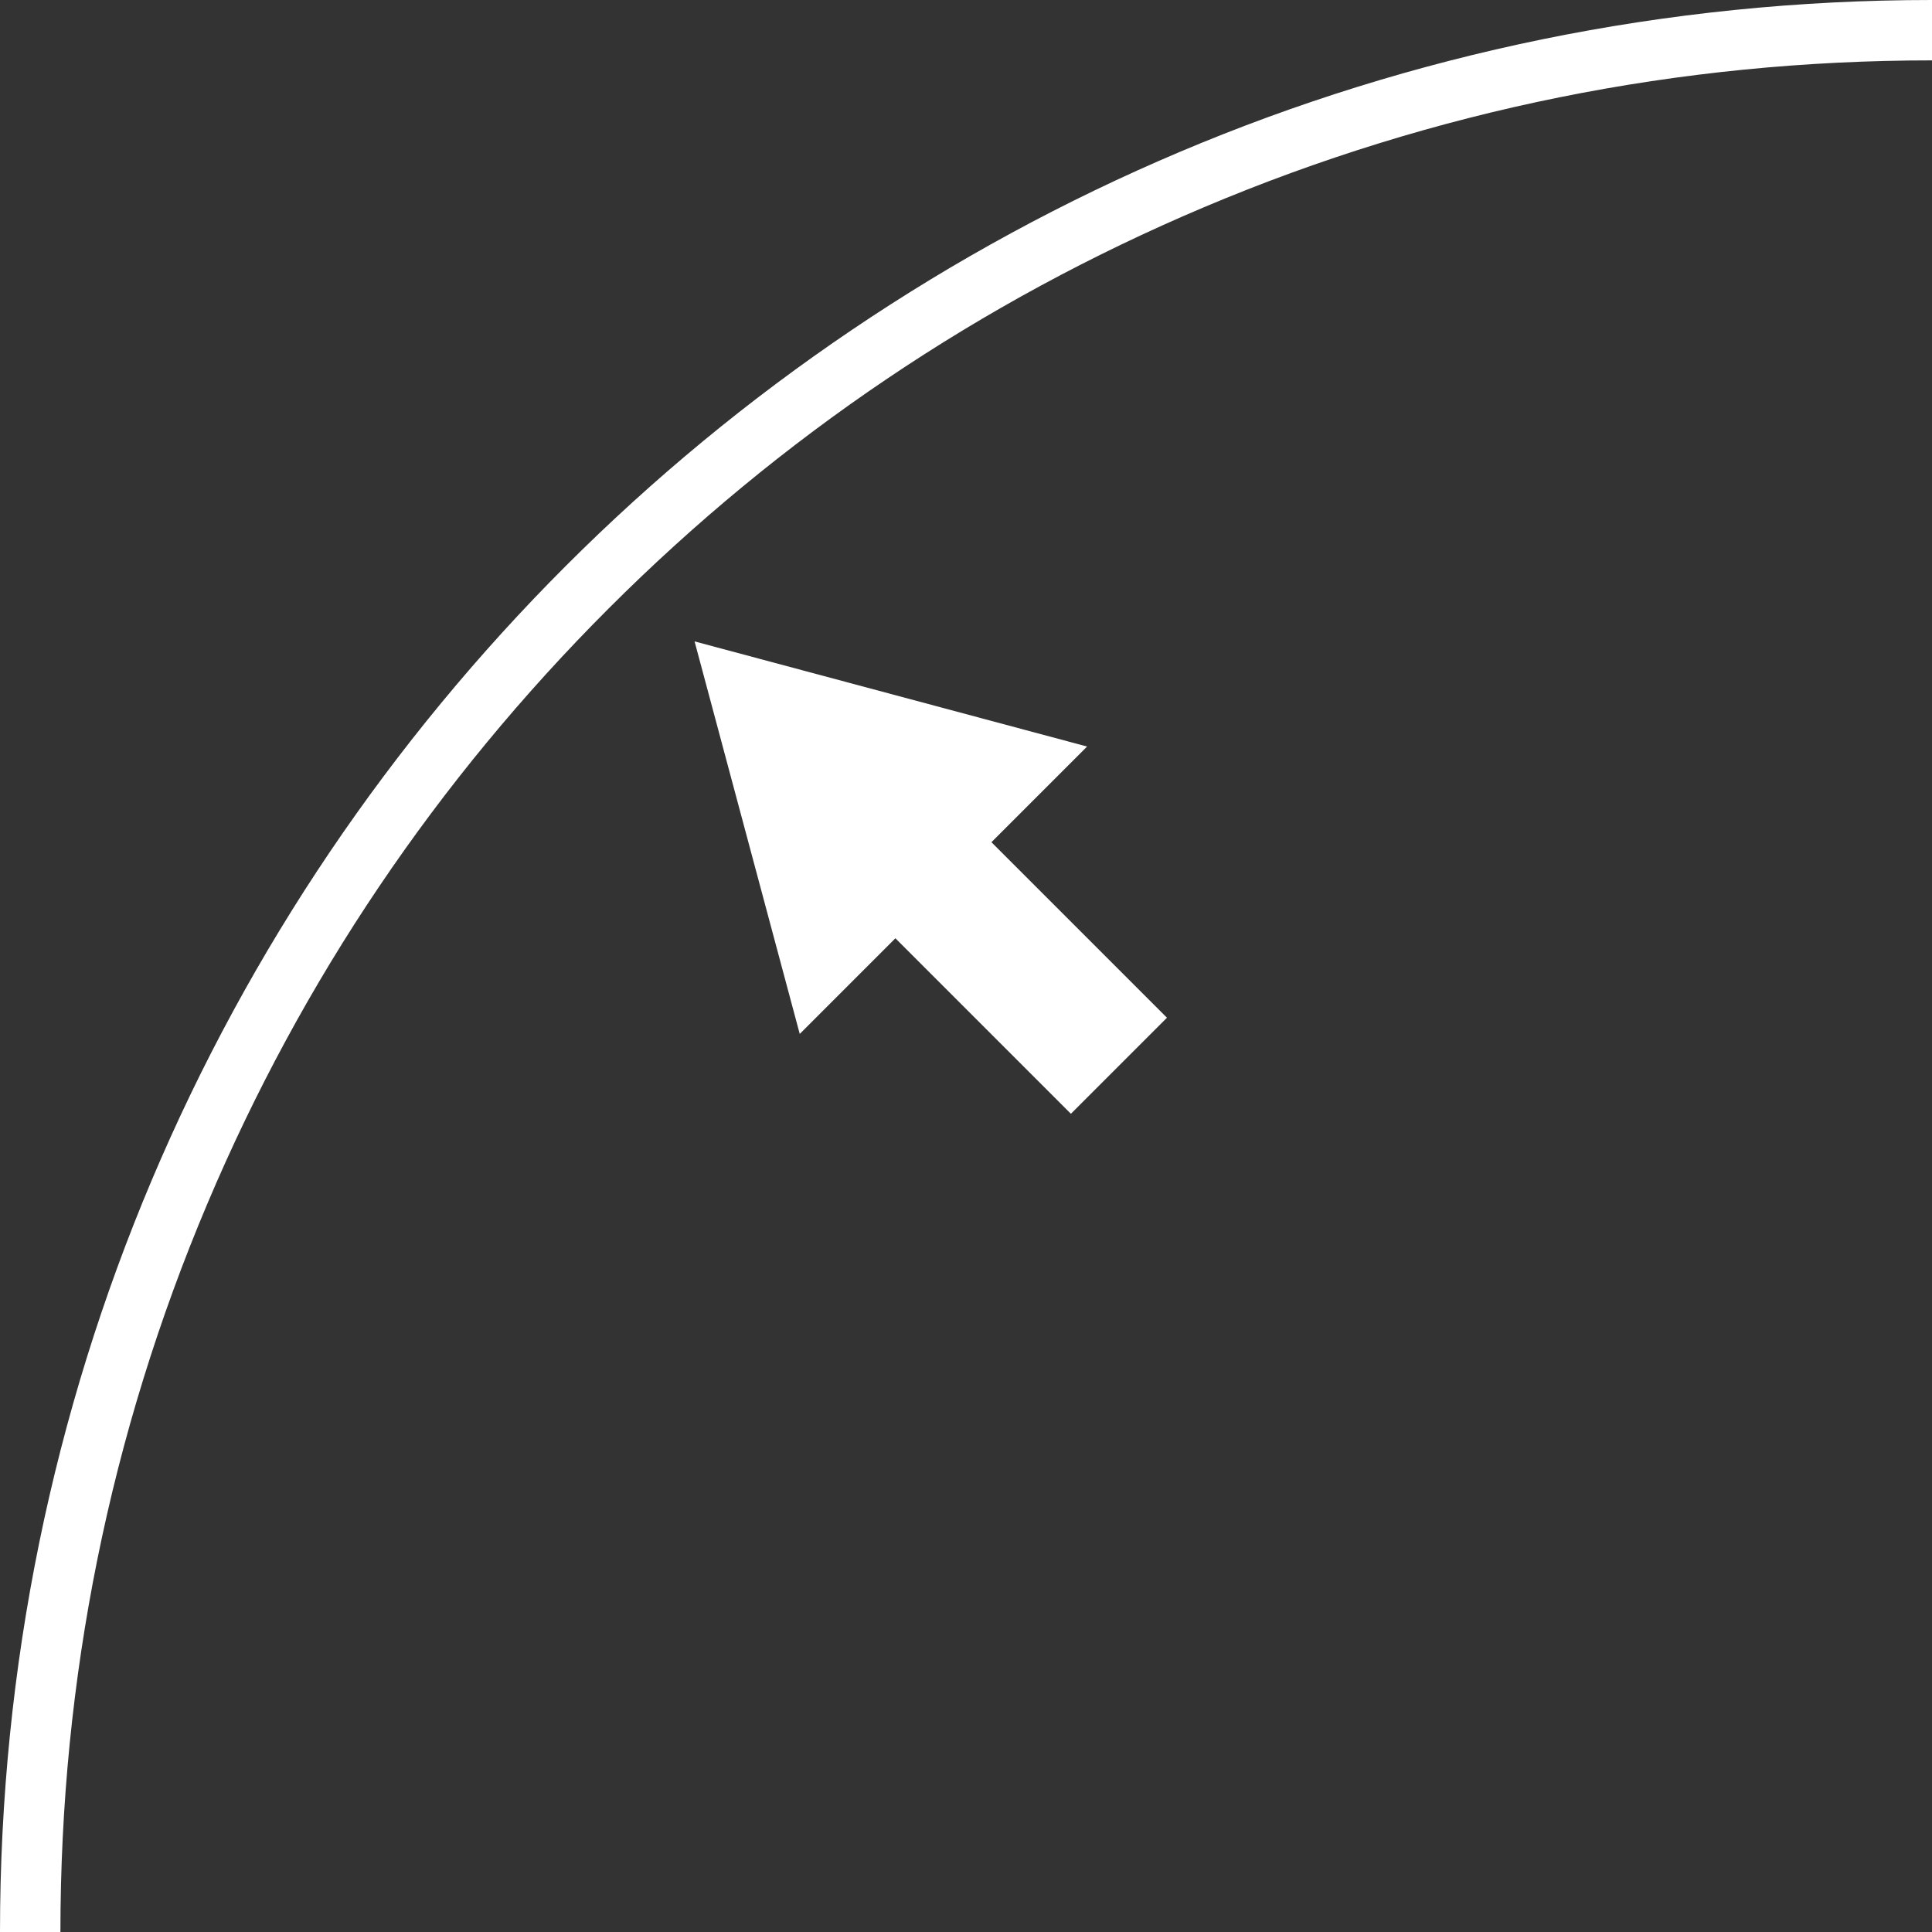 <svg xmlns="http://www.w3.org/2000/svg" id="Layer_1" viewBox="0 0 512 512"><rect x="0" y="0" width="512" height="512" fill="#333333" stroke="none"/><defs><clipPath id="clippath"><path d="M0 0h512v512H0z" style="fill:none"/></clipPath><style>.cls-3{fill:#fff}</style></defs><path d="M512 16c66.97 0 131.92 13.11 193.06 38.97 59.06 24.98 112.11 60.75 157.66 106.3 45.56 45.56 81.32 98.6 106.3 157.66 25.86 61.14 38.97 126.09 38.97 193.06s-13.11 131.92-38.97 193.06c-24.98 59.06-60.75 112.11-106.3 157.66-45.56 45.56-98.6 81.32-157.66 106.3-61.14 25.86-126.09 38.97-193.06 38.97s-131.92-13.11-193.06-38.97c-59.06-24.98-112.11-60.75-157.66-106.3-45.56-45.56-81.32-98.6-106.3-157.66-25.86-61.14-38.97-126.09-38.97-193.06s13.11-131.92 38.97-193.06c24.98-59.06 60.75-112.11 106.3-157.66 45.56-45.56 98.6-81.32 157.66-106.3C380.08 29.11 445.03 16 512 16m0-16C229.23 0 0 229.23 0 512s229.23 512 512 512 512-229.23 512-512S794.77 0 512 0" class="cls-3" style="clip-path:url(#clippath)"/><path d="m226.145 237.506 25.456-25.456 57.658 57.658-25.456 25.456z" class="cls-3"/><path d="m211.94 274-27.87-104.02 104.02 27.86z" class="cls-3"/></svg>
